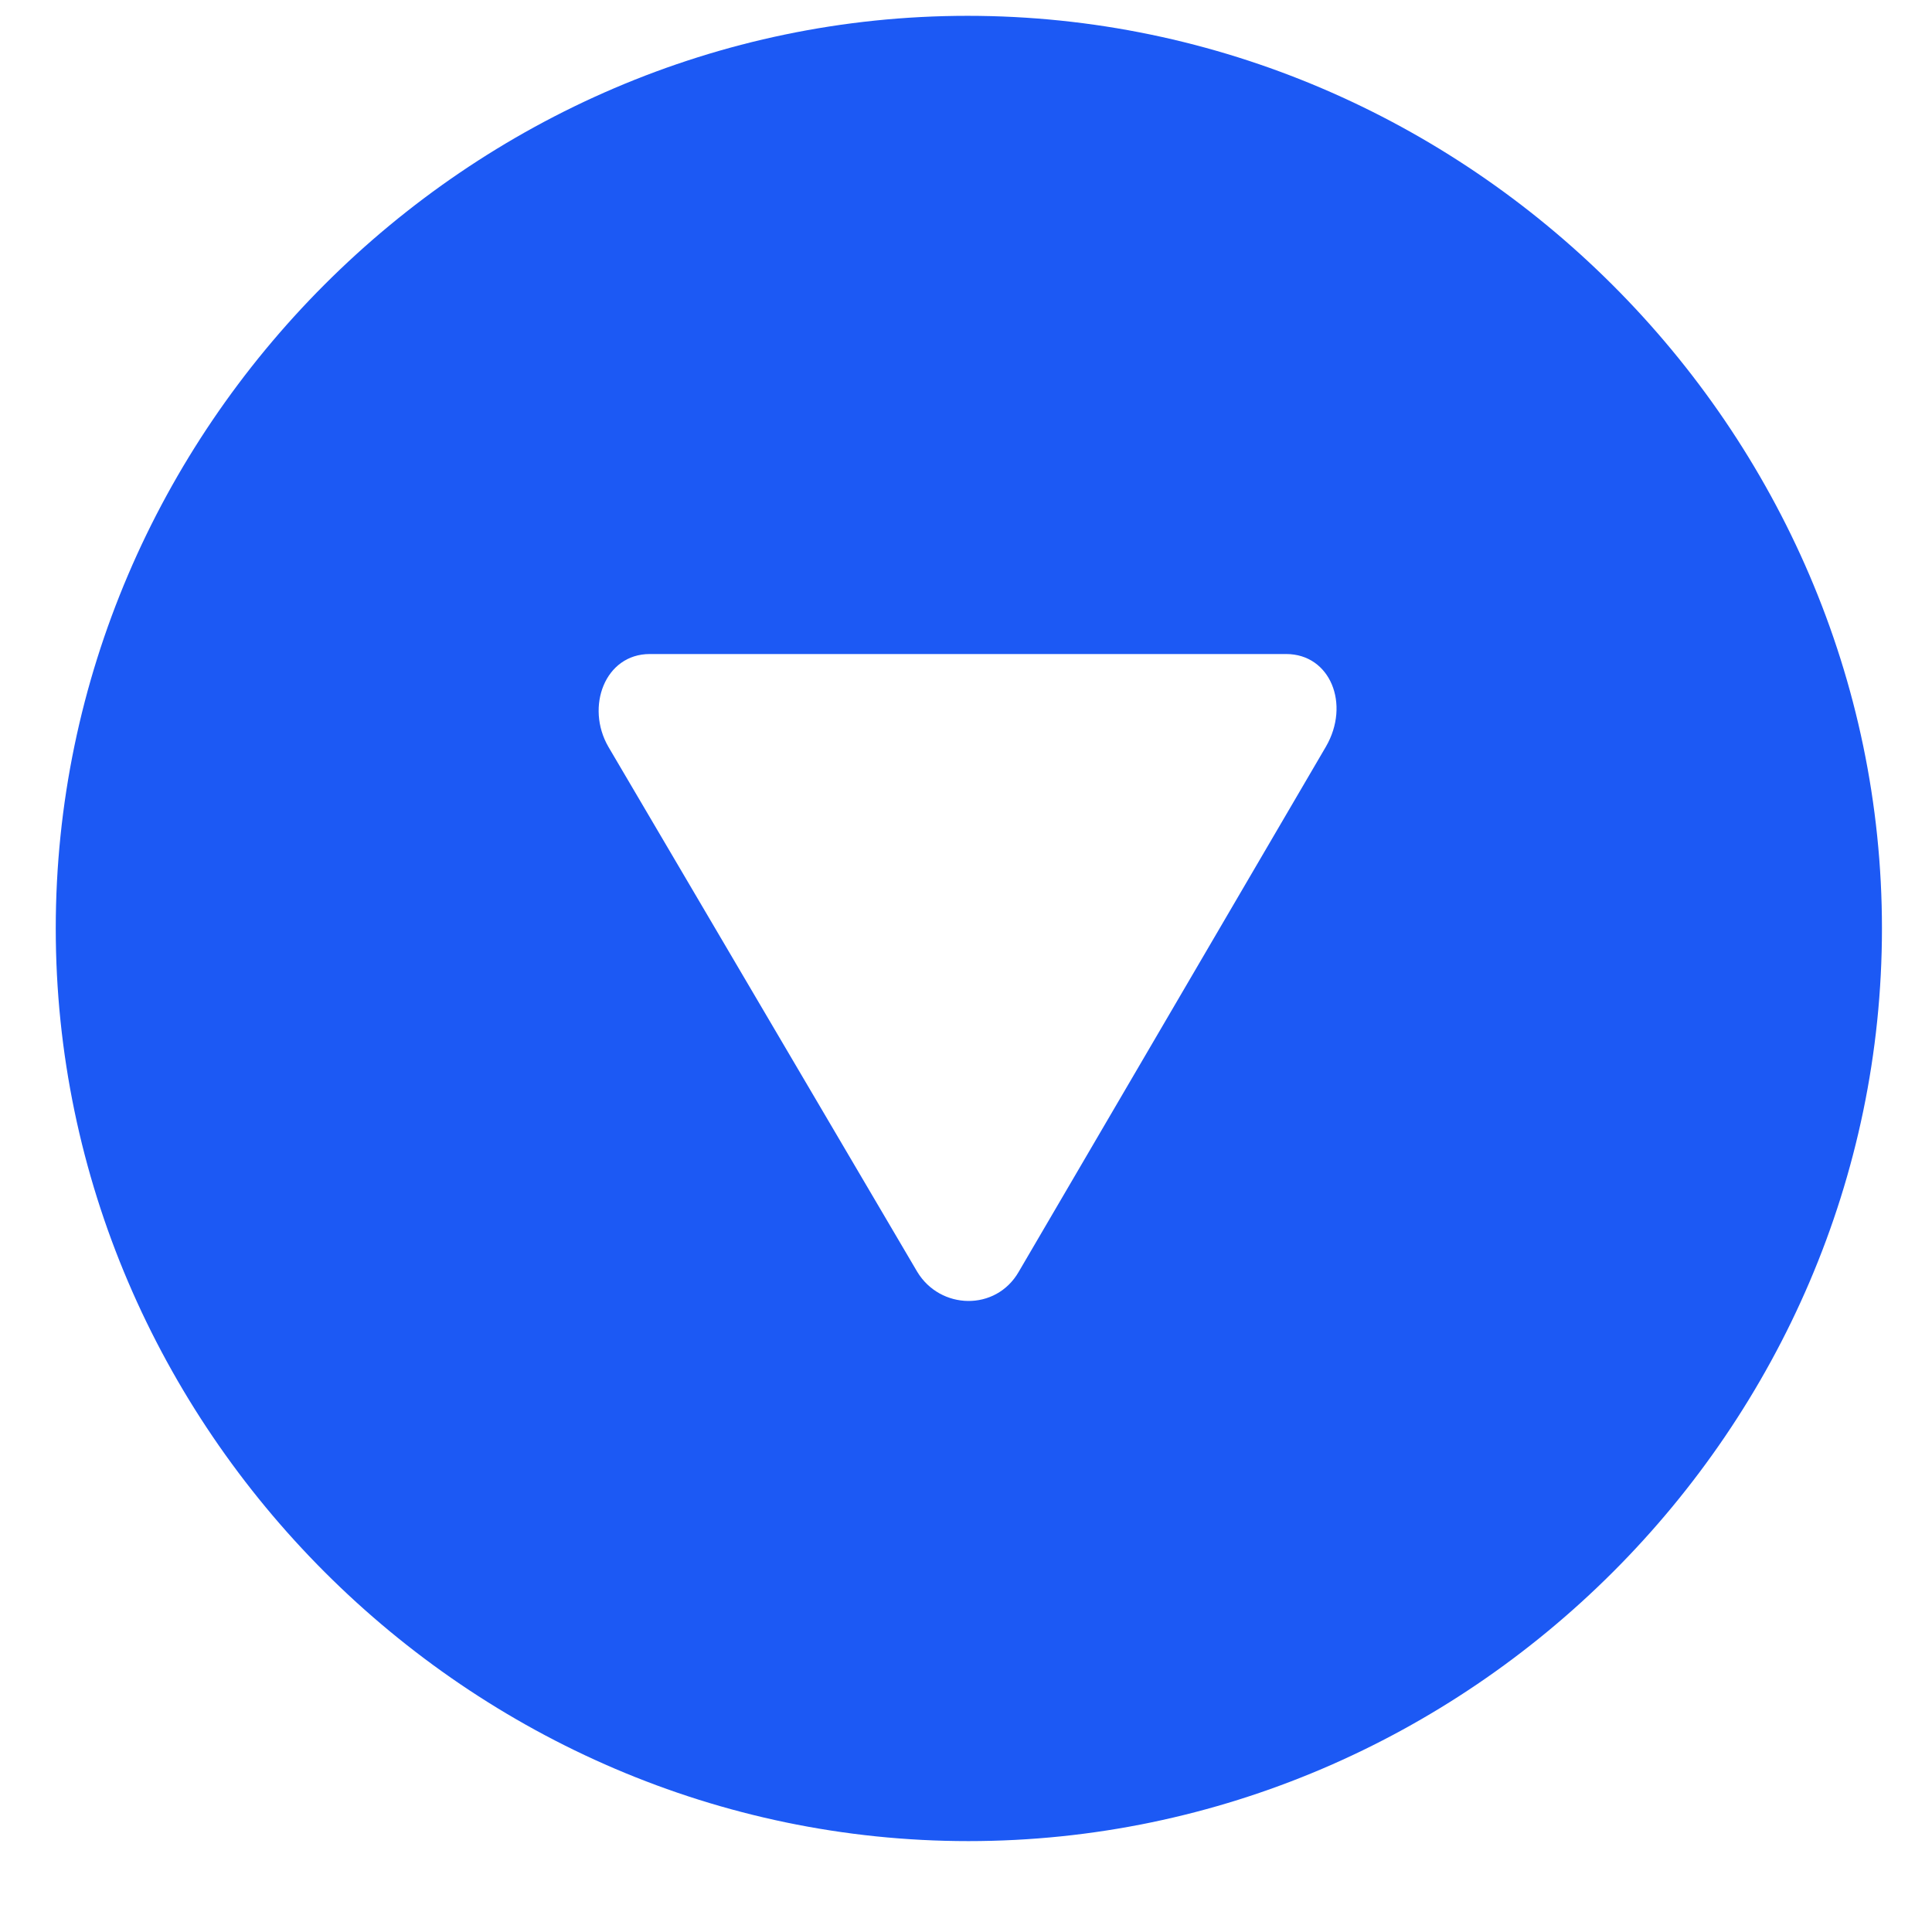 <svg width="21" height="21" viewBox="0 0 21 21" fill="none" xmlns="http://www.w3.org/2000/svg">
<path d="M10.526 20.012C15.966 20.012 20.456 15.522 20.456 10.092C20.456 4.662 15.956 0.172 10.517 0.172C5.087 0.172 0.606 4.662 0.606 10.092C0.606 15.522 5.096 20.012 10.526 20.012ZM13.98 7.109C14.46 7.109 14.68 7.655 14.412 8.116L11.073 13.824C10.824 14.256 10.219 14.237 9.97 13.824L6.612 8.116C6.363 7.684 6.574 7.109 7.063 7.109H13.98Z" fill="#1C59F4"/>
</svg>
